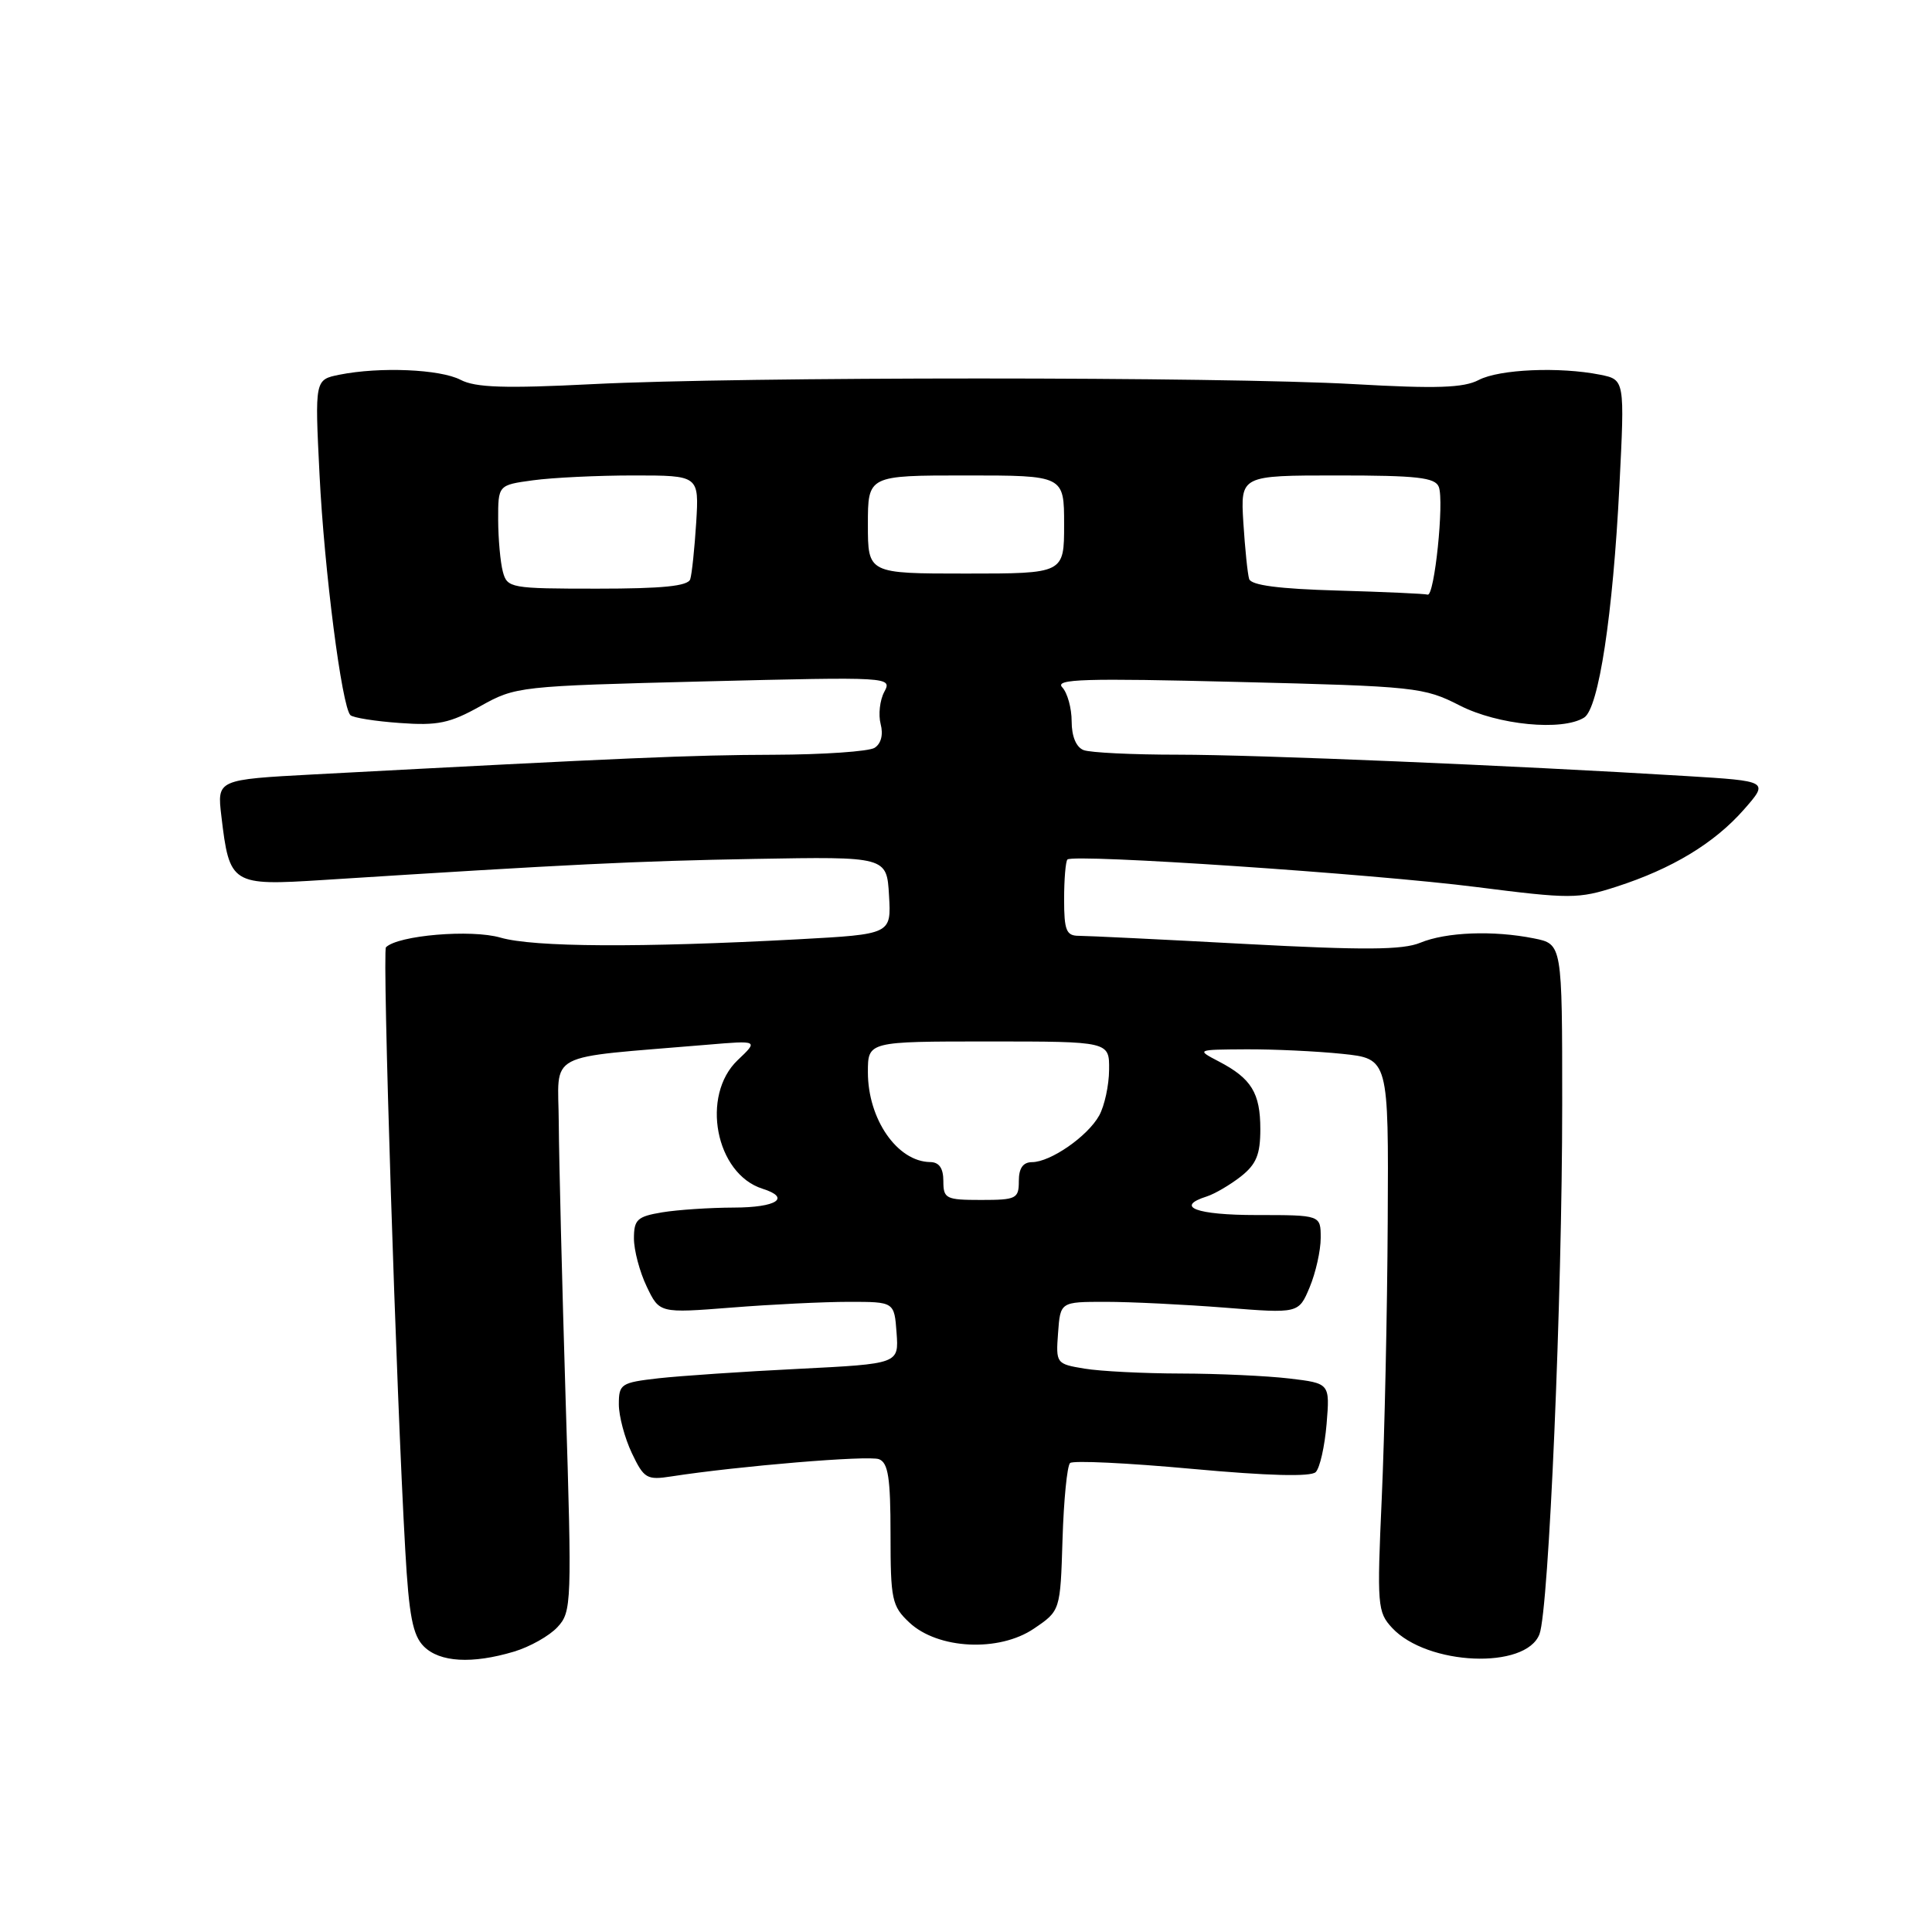<?xml version="1.0" encoding="UTF-8" standalone="no"?>
<!DOCTYPE svg PUBLIC "-//W3C//DTD SVG 1.1//EN" "http://www.w3.org/Graphics/SVG/1.1/DTD/svg11.dtd" >
<svg xmlns="http://www.w3.org/2000/svg" xmlns:xlink="http://www.w3.org/1999/xlink" version="1.1" viewBox="0 0 256 256">
 <g >
 <path fill="currentColor"
d=" M 68.10 218.85 C 70.21 218.22 72.80 216.76 73.87 215.60 C 75.75 213.58 75.79 212.49 74.95 185.50 C 74.48 170.10 74.07 153.60 74.04 148.83 C 73.99 139.14 71.82 140.29 93.75 138.43 C 100.50 137.86 100.50 137.86 97.75 140.47 C 92.82 145.16 94.81 155.54 101.03 157.51 C 104.86 158.72 102.93 160.00 97.25 160.01 C 94.09 160.02 89.81 160.30 87.75 160.64 C 84.44 161.19 84.00 161.60 84.00 164.10 C 84.00 165.66 84.76 168.53 85.69 170.47 C 87.38 174.01 87.38 174.01 96.94 173.26 C 102.20 172.84 109.20 172.50 112.50 172.50 C 118.50 172.50 118.50 172.50 118.80 176.61 C 119.10 180.71 119.10 180.71 105.80 181.38 C 98.49 181.74 90.14 182.31 87.25 182.63 C 82.28 183.20 82.00 183.38 82.00 186.08 C 82.00 187.65 82.78 190.56 83.73 192.56 C 85.33 195.92 85.71 196.14 88.98 195.63 C 97.83 194.26 115.10 192.82 116.47 193.35 C 117.69 193.82 118.00 195.83 118.00 203.29 C 118.00 211.97 118.18 212.82 120.49 214.99 C 124.27 218.54 132.38 218.94 137.00 215.80 C 140.50 213.43 140.50 213.43 140.79 203.97 C 140.95 198.77 141.40 194.22 141.79 193.86 C 142.18 193.50 149.44 193.85 157.93 194.63 C 168.07 195.56 173.70 195.70 174.34 195.06 C 174.89 194.51 175.53 191.65 175.78 188.69 C 176.22 183.30 176.22 183.30 170.86 182.66 C 167.91 182.31 161.45 182.01 156.50 182.00 C 151.55 181.99 145.79 181.70 143.70 181.35 C 139.95 180.73 139.90 180.66 140.20 176.61 C 140.50 172.50 140.50 172.50 146.50 172.50 C 149.80 172.50 156.91 172.85 162.29 173.27 C 172.08 174.05 172.08 174.05 173.54 170.56 C 174.34 168.64 175.00 165.70 175.00 164.03 C 175.00 161.00 175.00 161.00 166.50 161.00 C 158.51 161.00 155.59 159.90 159.92 158.53 C 160.97 158.19 163.00 157.00 164.42 155.89 C 166.47 154.27 167.00 152.98 167.00 149.62 C 167.00 144.83 165.82 142.90 161.50 140.65 C 158.50 139.08 158.50 139.08 165.10 139.04 C 168.74 139.02 174.47 139.29 177.85 139.64 C 184.00 140.28 184.00 140.28 183.88 161.89 C 183.82 173.78 183.46 190.25 183.09 198.50 C 182.45 212.73 182.52 213.61 184.46 215.70 C 189.10 220.70 202.19 221.26 203.99 216.53 C 205.23 213.27 207.00 171.96 207.00 146.31 C 207.00 125.09 207.00 125.09 203.25 124.34 C 197.86 123.26 191.63 123.50 188.19 124.92 C 185.87 125.88 180.78 125.92 165.05 125.08 C 153.96 124.48 144.02 124.00 142.95 124.00 C 141.29 124.00 141.00 123.29 141.00 119.17 C 141.00 116.51 141.20 114.13 141.44 113.89 C 142.22 113.11 181.96 115.79 195.66 117.54 C 208.07 119.12 209.13 119.12 214.16 117.50 C 221.57 115.11 227.14 111.74 231.06 107.29 C 234.39 103.50 234.39 103.50 223.44 102.83 C 200.52 101.43 166.54 100.00 156.07 100.00 C 150.07 100.00 144.45 99.73 143.58 99.39 C 142.60 99.01 142.00 97.58 142.00 95.59 C 142.00 93.84 141.44 91.80 140.75 91.07 C 139.71 89.97 143.66 89.85 164.00 90.36 C 187.60 90.94 188.68 91.06 193.42 93.48 C 198.50 96.08 207.02 96.90 209.91 95.08 C 211.84 93.86 213.72 81.47 214.58 64.40 C 215.29 50.31 215.29 50.31 212.02 49.65 C 206.64 48.58 198.67 48.92 195.94 50.35 C 193.93 51.40 190.35 51.52 179.44 50.90 C 161.73 49.90 98.18 49.90 78.53 50.90 C 66.88 51.49 63.00 51.36 61.03 50.33 C 58.32 48.92 50.34 48.58 44.98 49.65 C 41.71 50.31 41.71 50.31 42.34 62.90 C 42.97 75.59 45.29 93.62 46.43 94.76 C 46.77 95.10 49.71 95.57 52.97 95.80 C 58.00 96.17 59.61 95.83 63.65 93.57 C 68.34 90.95 68.75 90.91 93.32 90.29 C 118.03 89.68 118.23 89.69 117.17 91.68 C 116.58 92.78 116.37 94.70 116.69 95.94 C 117.06 97.34 116.75 98.54 115.89 99.09 C 115.13 99.57 109.10 99.99 102.50 100.01 C 91.63 100.04 83.08 100.41 41.63 102.61 C 28.76 103.30 28.76 103.30 29.33 108.12 C 30.41 117.23 30.65 117.38 42.86 116.60 C 75.70 114.51 84.09 114.10 100.00 113.81 C 117.50 113.50 117.50 113.50 117.80 118.65 C 118.10 123.79 118.10 123.79 105.80 124.46 C 84.79 125.59 70.72 125.51 66.32 124.24 C 62.44 123.11 52.74 123.93 51.14 125.52 C 50.64 126.03 52.51 184.66 53.70 205.41 C 54.19 214.11 54.69 216.69 56.16 218.16 C 58.26 220.26 62.55 220.51 68.10 218.85 Z  M 125.00 156.50 C 125.00 154.79 124.44 153.99 123.25 153.98 C 118.89 153.92 115.00 148.30 115.00 142.07 C 115.00 138.00 115.00 138.00 131.00 138.00 C 147.00 138.00 147.00 138.00 146.96 141.75 C 146.95 143.81 146.35 146.54 145.65 147.81 C 144.12 150.57 139.20 153.98 136.75 153.99 C 135.55 154.00 135.00 154.79 135.00 156.50 C 135.00 158.83 134.67 159.00 130.00 159.00 C 125.33 159.00 125.00 158.83 125.00 156.50 Z  M 177.21 78.25 C 169.45 78.03 165.79 77.55 165.52 76.72 C 165.31 76.05 164.97 72.69 164.75 69.25 C 164.37 63.00 164.37 63.00 177.22 63.00 C 187.79 63.00 190.17 63.27 190.65 64.52 C 191.38 66.44 190.07 79.07 189.17 78.79 C 188.80 78.67 183.42 78.43 177.21 78.25 Z  M 66.63 75.75 C 66.30 74.51 66.02 71.42 66.01 68.89 C 66.00 64.27 66.00 64.27 70.64 63.64 C 73.19 63.29 79.18 63.00 83.95 63.00 C 92.63 63.00 92.63 63.00 92.25 69.25 C 92.03 72.69 91.68 76.06 91.46 76.75 C 91.17 77.66 87.80 78.00 79.15 78.00 C 67.64 78.00 67.21 77.92 66.63 75.75 Z  M 115.00 69.50 C 115.00 63.00 115.00 63.00 128.00 63.00 C 141.00 63.00 141.00 63.00 141.00 69.50 C 141.00 76.00 141.00 76.00 128.00 76.00 C 115.00 76.00 115.00 76.00 115.00 69.50 Z "/>
</g>
</svg>